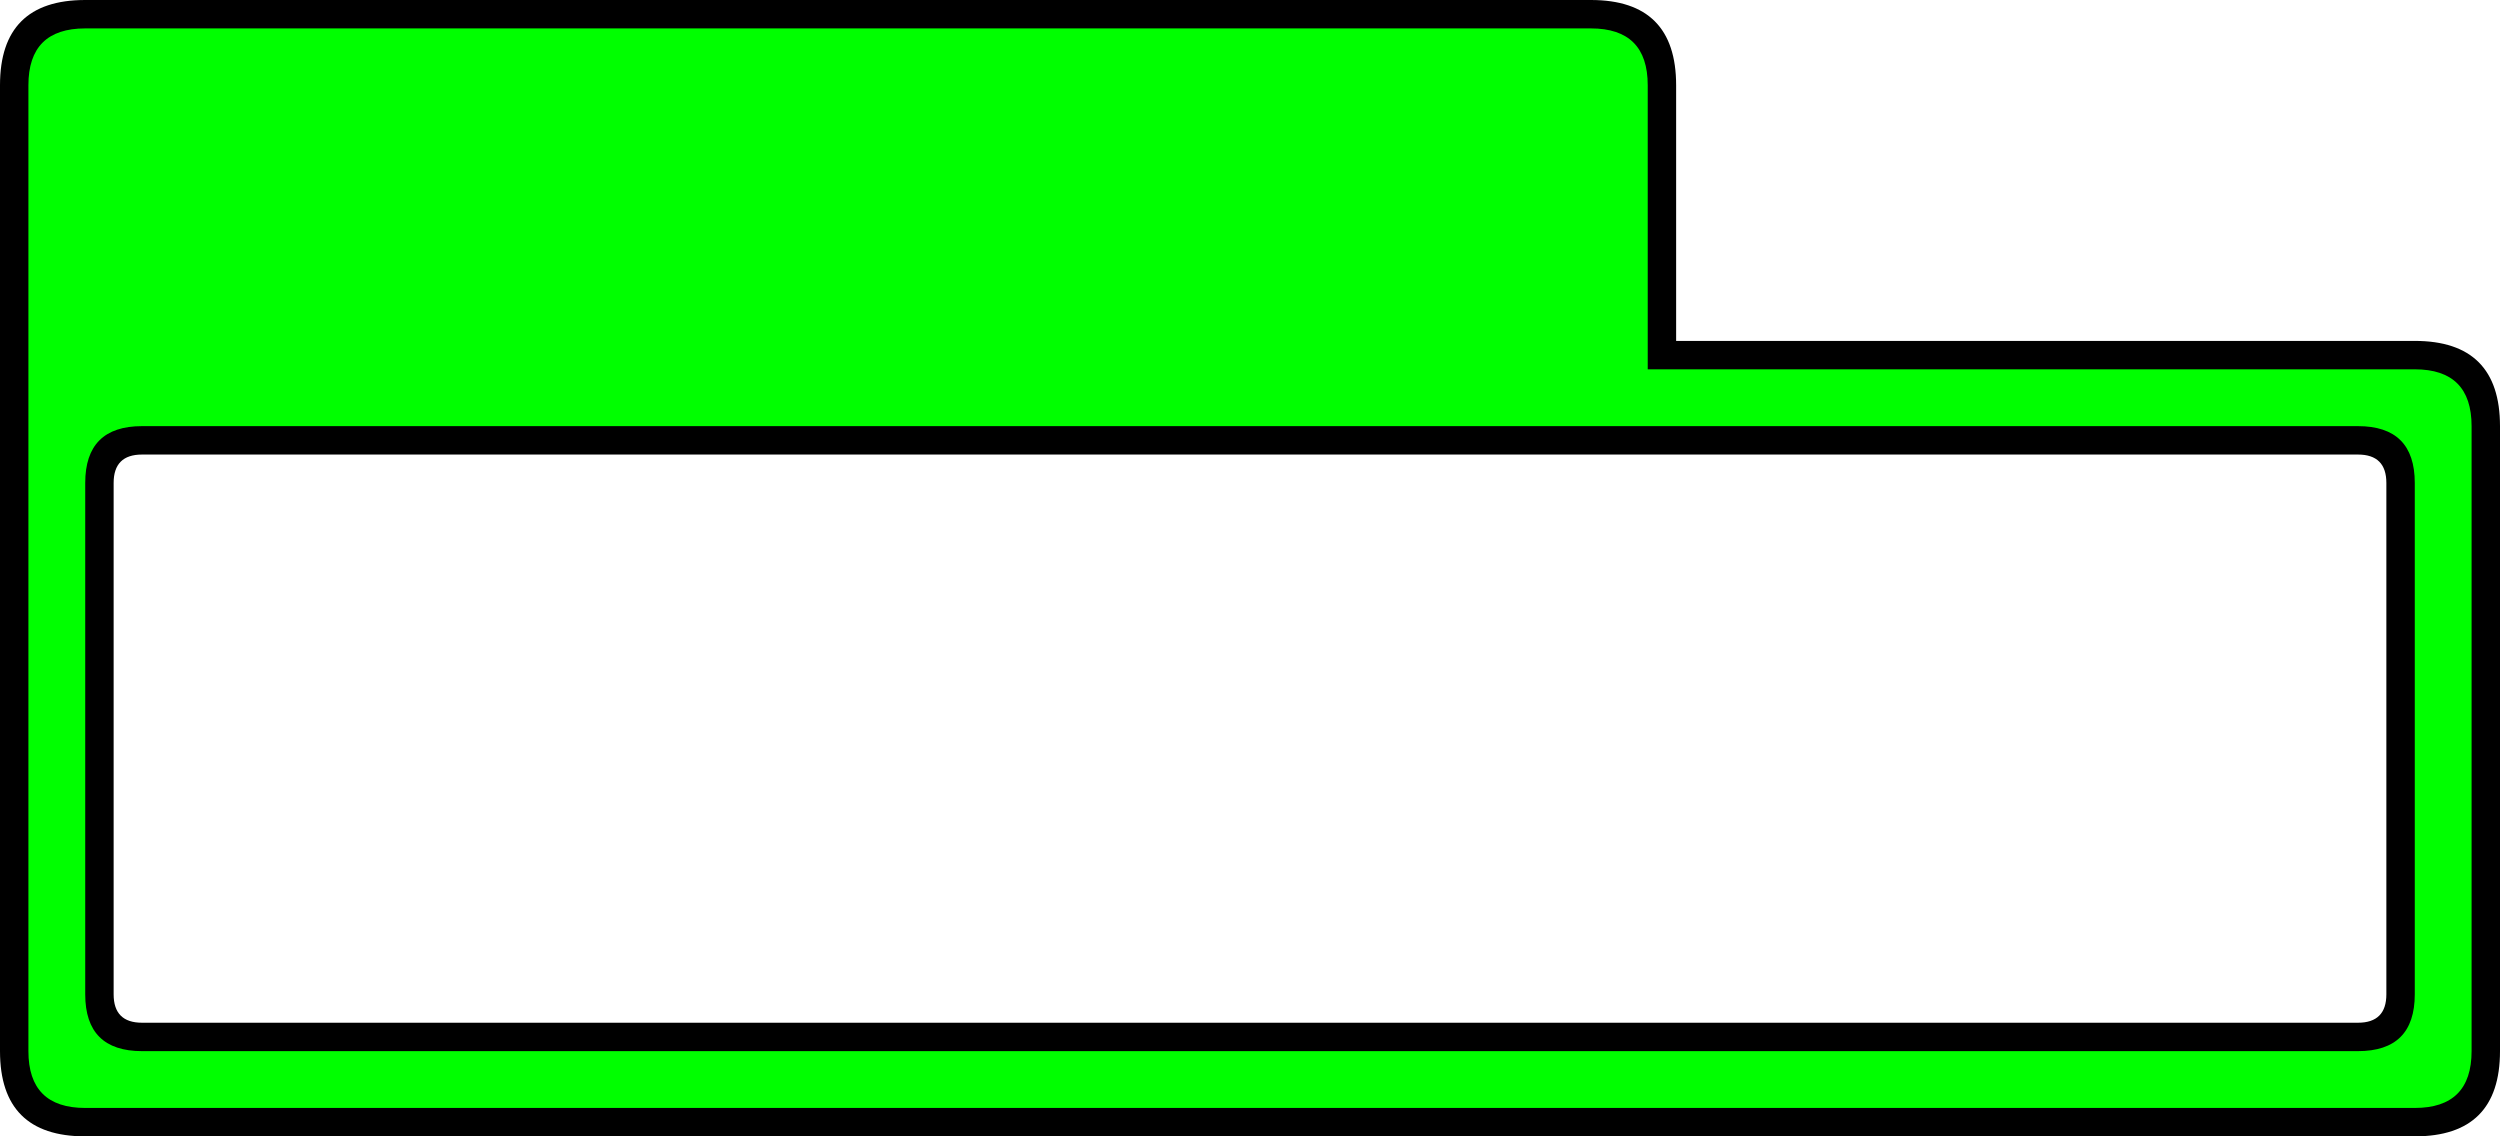 <?xml version="1.0" encoding="UTF-8" standalone="no"?>
<svg xmlns:xlink="http://www.w3.org/1999/xlink" height="40.0px" width="88.0px" xmlns="http://www.w3.org/2000/svg">
  <g transform="matrix(1.0, 0.0, 0.0, 1.0, 3.0, 15.0)">
    <path d="M56.0 -12.0 L56.0 -3.0 82.0 -3.0 Q85.0 -3.0 85.0 0.0 L85.0 22.0 Q85.0 25.0 82.0 25.0 L0.0 25.0 Q-3.0 25.0 -3.0 22.0 L-3.0 -12.0 Q-3.0 -15.0 0.0 -15.0 L53.0 -15.0 Q56.0 -15.0 56.0 -12.0 M81.0 2.0 Q81.0 1.0 80.0 1.0 L2.0 1.0 Q1.0 1.0 1.0 2.0 L1.0 20.0 Q1.0 21.0 2.0 21.0 L80.0 21.0 Q81.0 21.0 81.0 20.0 L81.0 2.0" fill="#000000" fill-rule="evenodd" stroke="none"/>
    <path d="M55.0 -12.0 L55.0 -2.0 82.0 -2.0 Q84.0 -2.0 84.0 0.0 L84.0 22.0 Q84.0 24.0 82.0 24.0 L0.0 24.0 Q-2.0 24.0 -2.0 22.0 L-2.0 -12.0 Q-2.0 -14.0 0.0 -14.0 L53.0 -14.0 Q55.0 -14.0 55.0 -12.0 M82.0 2.0 Q82.0 0.0 80.0 0.0 L2.0 0.0 Q0.0 0.0 0.0 2.0 L0.0 20.0 Q0.0 22.0 2.0 22.0 L80.0 22.0 Q82.0 22.0 82.0 20.0 L82.0 2.0" fill="#00ff00" fill-rule="evenodd" stroke="none"/>
  </g>
</svg>
